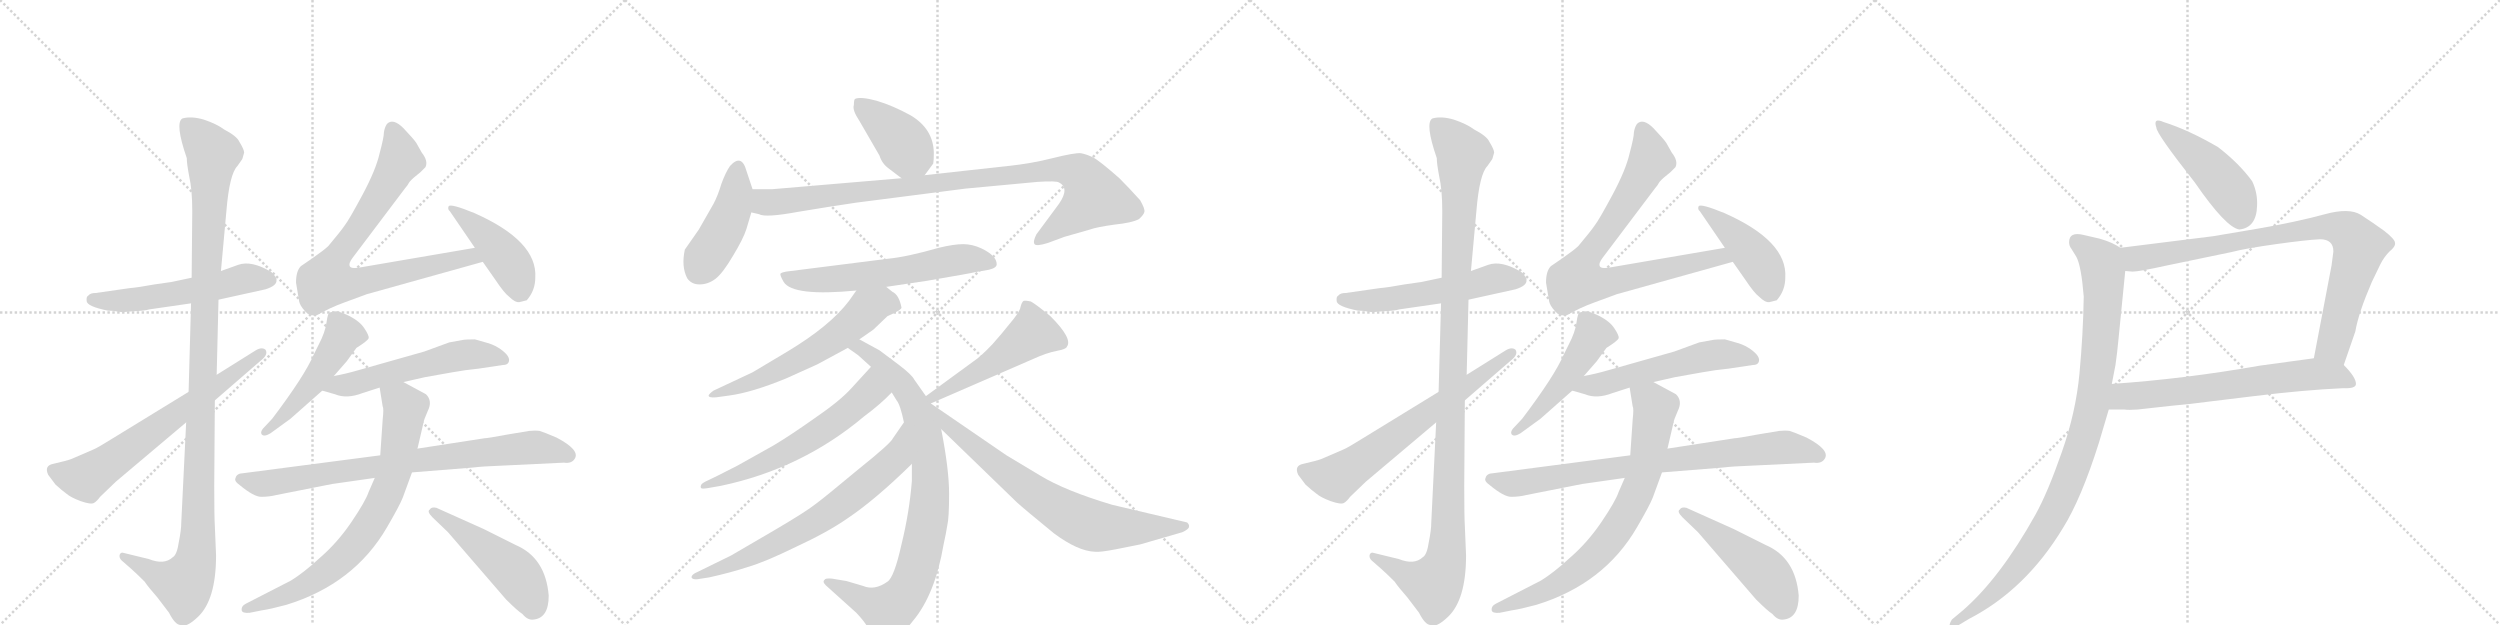 <svg version="1.1" viewBox="0 0 4096 1024" xmlns="http://www.w3.org/2000/svg">
  <g stroke="lightgray" stroke-dasharray="1,1" stroke-width="1" transform="scale(4, 4)">
    <line x1="0" y1="0" x2="256" y2="256"></line>
    <line x1="256" y1="0" x2="0" y2="256"></line>
    <line x1="128" y1="0" x2="128" y2="256"></line>
    <line x1="0" y1="128" x2="256" y2="128"></line>
    <line x1="256" y1="0" x2="512" y2="256"></line>
    <line x1="512" y1="0" x2="256" y2="256"></line>
    <line x1="384" y1="0" x2="384" y2="256"></line>
    <line x1="256" y1="128" x2="512" y2="128"></line>
    <line x1="512" y1="0" x2="768" y2="256"></line>
    <line x1="768" y1="0" x2="512" y2="256"></line>
    <line x1="640" y1="0" x2="640" y2="256"></line>
    <line x1="512" y1="128" x2="768" y2="128"></line>
    <line x1="768" y1="0" x2="1024" y2="256"></line>
    <line x1="1024" y1="0" x2="768" y2="256"></line>
    <line x1="896" y1="0" x2="896" y2="256"></line>
    <line x1="768" y1="128" x2="1024" y2="128"></line>
  </g>
<g transform="scale(1, -1) translate(0, -850)">
   <style type="text/css">
    @keyframes keyframes0 {
      from {
       stroke: black;
       stroke-dashoffset: 549;
       stroke-width: 128;
       }
       64% {
       animation-timing-function: step-end;
       stroke: black;
       stroke-dashoffset: 0;
       stroke-width: 128;
       }
       to {
       stroke: black;
       stroke-width: 1024;
       }
       }
       #make-me-a-hanzi-animation-0 {
         animation: keyframes0 0.697s both;
         animation-delay: 0s;
         animation-timing-function: linear;
       }
    @keyframes keyframes1 {
      from {
       stroke: black;
       stroke-dashoffset: 1140;
       stroke-width: 128;
       }
       79% {
       animation-timing-function: step-end;
       stroke: black;
       stroke-dashoffset: 0;
       stroke-width: 128;
       }
       to {
       stroke: black;
       stroke-width: 1024;
       }
       }
       #make-me-a-hanzi-animation-1 {
         animation: keyframes1 1.178s both;
         animation-delay: 0.697s;
         animation-timing-function: linear;
       }
    @keyframes keyframes2 {
      from {
       stroke: black;
       stroke-dashoffset: 665;
       stroke-width: 128;
       }
       68% {
       animation-timing-function: step-end;
       stroke: black;
       stroke-dashoffset: 0;
       stroke-width: 128;
       }
       to {
       stroke: black;
       stroke-width: 1024;
       }
       }
       #make-me-a-hanzi-animation-2 {
         animation: keyframes2 0.791s both;
         animation-delay: 1.875s;
         animation-timing-function: linear;
       }
    @keyframes keyframes3 {
      from {
       stroke: black;
       stroke-dashoffset: 791;
       stroke-width: 128;
       }
       72% {
       animation-timing-function: step-end;
       stroke: black;
       stroke-dashoffset: 0;
       stroke-width: 128;
       }
       to {
       stroke: black;
       stroke-width: 1024;
       }
       }
       #make-me-a-hanzi-animation-3 {
         animation: keyframes3 0.894s both;
         animation-delay: 2.666s;
         animation-timing-function: linear;
       }
    @keyframes keyframes4 {
      from {
       stroke: black;
       stroke-dashoffset: 438;
       stroke-width: 128;
       }
       59% {
       animation-timing-function: step-end;
       stroke: black;
       stroke-dashoffset: 0;
       stroke-width: 128;
       }
       to {
       stroke: black;
       stroke-width: 1024;
       }
       }
       #make-me-a-hanzi-animation-4 {
         animation: keyframes4 0.606s both;
         animation-delay: 3.559s;
         animation-timing-function: linear;
       }
    @keyframes keyframes5 {
      from {
       stroke: black;
       stroke-dashoffset: 495;
       stroke-width: 128;
       }
       62% {
       animation-timing-function: step-end;
       stroke: black;
       stroke-dashoffset: 0;
       stroke-width: 128;
       }
       to {
       stroke: black;
       stroke-width: 1024;
       }
       }
       #make-me-a-hanzi-animation-5 {
         animation: keyframes5 0.653s both;
         animation-delay: 4.166s;
         animation-timing-function: linear;
       }
    @keyframes keyframes6 {
      from {
       stroke: black;
       stroke-dashoffset: 554;
       stroke-width: 128;
       }
       64% {
       animation-timing-function: step-end;
       stroke: black;
       stroke-dashoffset: 0;
       stroke-width: 128;
       }
       to {
       stroke: black;
       stroke-width: 1024;
       }
       }
       #make-me-a-hanzi-animation-6 {
         animation: keyframes6 0.701s both;
         animation-delay: 4.819s;
         animation-timing-function: linear;
       }
    @keyframes keyframes7 {
      from {
       stroke: black;
       stroke-dashoffset: 798;
       stroke-width: 128;
       }
       72% {
       animation-timing-function: step-end;
       stroke: black;
       stroke-dashoffset: 0;
       stroke-width: 128;
       }
       to {
       stroke: black;
       stroke-width: 1024;
       }
       }
       #make-me-a-hanzi-animation-7 {
         animation: keyframes7 0.899s both;
         animation-delay: 5.52s;
         animation-timing-function: linear;
       }
    @keyframes keyframes8 {
      from {
       stroke: black;
       stroke-dashoffset: 751;
       stroke-width: 128;
       }
       71% {
       animation-timing-function: step-end;
       stroke: black;
       stroke-dashoffset: 0;
       stroke-width: 128;
       }
       to {
       stroke: black;
       stroke-width: 1024;
       }
       }
       #make-me-a-hanzi-animation-8 {
         animation: keyframes8 0.861s both;
         animation-delay: 6.419s;
         animation-timing-function: linear;
       }
    @keyframes keyframes9 {
      from {
       stroke: black;
       stroke-dashoffset: 487;
       stroke-width: 128;
       }
       61% {
       animation-timing-function: step-end;
       stroke: black;
       stroke-dashoffset: 0;
       stroke-width: 128;
       }
       to {
       stroke: black;
       stroke-width: 1024;
       }
       }
       #make-me-a-hanzi-animation-9 {
         animation: keyframes9 0.646s both;
         animation-delay: 7.28s;
         animation-timing-function: linear;
       }
    @keyframes keyframes10 {
      from {
       stroke: black;
       stroke-dashoffset: 403;
       stroke-width: 128;
       }
       57% {
       animation-timing-function: step-end;
       stroke: black;
       stroke-dashoffset: 0;
       stroke-width: 128;
       }
       to {
       stroke: black;
       stroke-width: 1024;
       }
       }
       #make-me-a-hanzi-animation-10 {
         animation: keyframes10 0.578s both;
         animation-delay: 7.926s;
         animation-timing-function: linear;
       }
    @keyframes keyframes11 {
      from {
       stroke: black;
       stroke-dashoffset: 437;
       stroke-width: 128;
       }
       59% {
       animation-timing-function: step-end;
       stroke: black;
       stroke-dashoffset: 0;
       stroke-width: 128;
       }
       to {
       stroke: black;
       stroke-width: 1024;
       }
       }
       #make-me-a-hanzi-animation-11 {
         animation: keyframes11 0.606s both;
         animation-delay: 8.504s;
         animation-timing-function: linear;
       }
    @keyframes keyframes12 {
      from {
       stroke: black;
       stroke-dashoffset: 960;
       stroke-width: 128;
       }
       76% {
       animation-timing-function: step-end;
       stroke: black;
       stroke-dashoffset: 0;
       stroke-width: 128;
       }
       to {
       stroke: black;
       stroke-width: 1024;
       }
       }
       #make-me-a-hanzi-animation-12 {
         animation: keyframes12 1.031s both;
         animation-delay: 9.11s;
         animation-timing-function: linear;
       }
    @keyframes keyframes13 {
      from {
       stroke: black;
       stroke-dashoffset: 597;
       stroke-width: 128;
       }
       66% {
       animation-timing-function: step-end;
       stroke: black;
       stroke-dashoffset: 0;
       stroke-width: 128;
       }
       to {
       stroke: black;
       stroke-width: 1024;
       }
       }
       #make-me-a-hanzi-animation-13 {
         animation: keyframes13 0.736s both;
         animation-delay: 10.141s;
         animation-timing-function: linear;
       }
    @keyframes keyframes14 {
      from {
       stroke: black;
       stroke-dashoffset: 596;
       stroke-width: 128;
       }
       66% {
       animation-timing-function: step-end;
       stroke: black;
       stroke-dashoffset: 0;
       stroke-width: 128;
       }
       to {
       stroke: black;
       stroke-width: 1024;
       }
       }
       #make-me-a-hanzi-animation-14 {
         animation: keyframes14 0.735s both;
         animation-delay: 10.877s;
         animation-timing-function: linear;
       }
    @keyframes keyframes15 {
      from {
       stroke: black;
       stroke-dashoffset: 866;
       stroke-width: 128;
       }
       74% {
       animation-timing-function: step-end;
       stroke: black;
       stroke-dashoffset: 0;
       stroke-width: 128;
       }
       to {
       stroke: black;
       stroke-width: 1024;
       }
       }
       #make-me-a-hanzi-animation-15 {
         animation: keyframes15 0.955s both;
         animation-delay: 11.612s;
         animation-timing-function: linear;
       }
    @keyframes keyframes16 {
      from {
       stroke: black;
       stroke-dashoffset: 602;
       stroke-width: 128;
       }
       66% {
       animation-timing-function: step-end;
       stroke: black;
       stroke-dashoffset: 0;
       stroke-width: 128;
       }
       to {
       stroke: black;
       stroke-width: 1024;
       }
       }
       #make-me-a-hanzi-animation-16 {
         animation: keyframes16 0.74s both;
         animation-delay: 12.567s;
         animation-timing-function: linear;
       }
    @keyframes keyframes17 {
      from {
       stroke: black;
       stroke-dashoffset: 692;
       stroke-width: 128;
       }
       69% {
       animation-timing-function: step-end;
       stroke: black;
       stroke-dashoffset: 0;
       stroke-width: 128;
       }
       to {
       stroke: black;
       stroke-width: 1024;
       }
       }
       #make-me-a-hanzi-animation-17 {
         animation: keyframes17 0.813s both;
         animation-delay: 13.307s;
         animation-timing-function: linear;
       }
    @keyframes keyframes18 {
      from {
       stroke: black;
       stroke-dashoffset: 502;
       stroke-width: 128;
       }
       62% {
       animation-timing-function: step-end;
       stroke: black;
       stroke-dashoffset: 0;
       stroke-width: 128;
       }
       to {
       stroke: black;
       stroke-width: 1024;
       }
       }
       #make-me-a-hanzi-animation-18 {
         animation: keyframes18 0.659s both;
         animation-delay: 14.12s;
         animation-timing-function: linear;
       }
    @keyframes keyframes19 {
      from {
       stroke: black;
       stroke-dashoffset: 732;
       stroke-width: 128;
       }
       70% {
       animation-timing-function: step-end;
       stroke: black;
       stroke-dashoffset: 0;
       stroke-width: 128;
       }
       to {
       stroke: black;
       stroke-width: 1024;
       }
       }
       #make-me-a-hanzi-animation-19 {
         animation: keyframes19 0.846s both;
         animation-delay: 14.778s;
         animation-timing-function: linear;
       }
    @keyframes keyframes20 {
      from {
       stroke: black;
       stroke-dashoffset: 549;
       stroke-width: 128;
       }
       64% {
       animation-timing-function: step-end;
       stroke: black;
       stroke-dashoffset: 0;
       stroke-width: 128;
       }
       to {
       stroke: black;
       stroke-width: 1024;
       }
       }
       #make-me-a-hanzi-animation-20 {
         animation: keyframes20 0.697s both;
         animation-delay: 15.624s;
         animation-timing-function: linear;
       }
    @keyframes keyframes21 {
      from {
       stroke: black;
       stroke-dashoffset: 1140;
       stroke-width: 128;
       }
       79% {
       animation-timing-function: step-end;
       stroke: black;
       stroke-dashoffset: 0;
       stroke-width: 128;
       }
       to {
       stroke: black;
       stroke-width: 1024;
       }
       }
       #make-me-a-hanzi-animation-21 {
         animation: keyframes21 1.178s both;
         animation-delay: 16.321s;
         animation-timing-function: linear;
       }
    @keyframes keyframes22 {
      from {
       stroke: black;
       stroke-dashoffset: 665;
       stroke-width: 128;
       }
       68% {
       animation-timing-function: step-end;
       stroke: black;
       stroke-dashoffset: 0;
       stroke-width: 128;
       }
       to {
       stroke: black;
       stroke-width: 1024;
       }
       }
       #make-me-a-hanzi-animation-22 {
         animation: keyframes22 0.791s both;
         animation-delay: 17.499s;
         animation-timing-function: linear;
       }
    @keyframes keyframes23 {
      from {
       stroke: black;
       stroke-dashoffset: 791;
       stroke-width: 128;
       }
       72% {
       animation-timing-function: step-end;
       stroke: black;
       stroke-dashoffset: 0;
       stroke-width: 128;
       }
       to {
       stroke: black;
       stroke-width: 1024;
       }
       }
       #make-me-a-hanzi-animation-23 {
         animation: keyframes23 0.894s both;
         animation-delay: 18.29s;
         animation-timing-function: linear;
       }
    @keyframes keyframes24 {
      from {
       stroke: black;
       stroke-dashoffset: 438;
       stroke-width: 128;
       }
       59% {
       animation-timing-function: step-end;
       stroke: black;
       stroke-dashoffset: 0;
       stroke-width: 128;
       }
       to {
       stroke: black;
       stroke-width: 1024;
       }
       }
       #make-me-a-hanzi-animation-24 {
         animation: keyframes24 0.606s both;
         animation-delay: 19.184s;
         animation-timing-function: linear;
       }
    @keyframes keyframes25 {
      from {
       stroke: black;
       stroke-dashoffset: 495;
       stroke-width: 128;
       }
       62% {
       animation-timing-function: step-end;
       stroke: black;
       stroke-dashoffset: 0;
       stroke-width: 128;
       }
       to {
       stroke: black;
       stroke-width: 1024;
       }
       }
       #make-me-a-hanzi-animation-25 {
         animation: keyframes25 0.653s both;
         animation-delay: 19.79s;
         animation-timing-function: linear;
       }
    @keyframes keyframes26 {
      from {
       stroke: black;
       stroke-dashoffset: 554;
       stroke-width: 128;
       }
       64% {
       animation-timing-function: step-end;
       stroke: black;
       stroke-dashoffset: 0;
       stroke-width: 128;
       }
       to {
       stroke: black;
       stroke-width: 1024;
       }
       }
       #make-me-a-hanzi-animation-26 {
         animation: keyframes26 0.701s both;
         animation-delay: 20.443s;
         animation-timing-function: linear;
       }
    @keyframes keyframes27 {
      from {
       stroke: black;
       stroke-dashoffset: 798;
       stroke-width: 128;
       }
       72% {
       animation-timing-function: step-end;
       stroke: black;
       stroke-dashoffset: 0;
       stroke-width: 128;
       }
       to {
       stroke: black;
       stroke-width: 1024;
       }
       }
       #make-me-a-hanzi-animation-27 {
         animation: keyframes27 0.899s both;
         animation-delay: 21.144s;
         animation-timing-function: linear;
       }
    @keyframes keyframes28 {
      from {
       stroke: black;
       stroke-dashoffset: 751;
       stroke-width: 128;
       }
       71% {
       animation-timing-function: step-end;
       stroke: black;
       stroke-dashoffset: 0;
       stroke-width: 128;
       }
       to {
       stroke: black;
       stroke-width: 1024;
       }
       }
       #make-me-a-hanzi-animation-28 {
         animation: keyframes28 0.861s both;
         animation-delay: 22.043s;
         animation-timing-function: linear;
       }
    @keyframes keyframes29 {
      from {
       stroke: black;
       stroke-dashoffset: 487;
       stroke-width: 128;
       }
       61% {
       animation-timing-function: step-end;
       stroke: black;
       stroke-dashoffset: 0;
       stroke-width: 128;
       }
       to {
       stroke: black;
       stroke-width: 1024;
       }
       }
       #make-me-a-hanzi-animation-29 {
         animation: keyframes29 0.646s both;
         animation-delay: 22.904s;
         animation-timing-function: linear;
       }
    @keyframes keyframes30 {
      from {
       stroke: black;
       stroke-dashoffset: 459;
       stroke-width: 128;
       }
       60% {
       animation-timing-function: step-end;
       stroke: black;
       stroke-dashoffset: 0;
       stroke-width: 128;
       }
       to {
       stroke: black;
       stroke-width: 1024;
       }
       }
       #make-me-a-hanzi-animation-30 {
         animation: keyframes30 0.624s both;
         animation-delay: 23.551s;
         animation-timing-function: linear;
       }
    @keyframes keyframes31 {
      from {
       stroke: black;
       stroke-dashoffset: 856;
       stroke-width: 128;
       }
       74% {
       animation-timing-function: step-end;
       stroke: black;
       stroke-dashoffset: 0;
       stroke-width: 128;
       }
       to {
       stroke: black;
       stroke-width: 1024;
       }
       }
       #make-me-a-hanzi-animation-31 {
         animation: keyframes31 0.947s both;
         animation-delay: 24.174s;
         animation-timing-function: linear;
       }
    @keyframes keyframes32 {
      from {
       stroke: black;
       stroke-dashoffset: 657;
       stroke-width: 128;
       }
       68% {
       animation-timing-function: step-end;
       stroke: black;
       stroke-dashoffset: 0;
       stroke-width: 128;
       }
       to {
       stroke: black;
       stroke-width: 1024;
       }
       }
       #make-me-a-hanzi-animation-32 {
         animation: keyframes32 0.785s both;
         animation-delay: 25.121s;
         animation-timing-function: linear;
       }
    @keyframes keyframes33 {
      from {
       stroke: black;
       stroke-dashoffset: 975;
       stroke-width: 128;
       }
       76% {
       animation-timing-function: step-end;
       stroke: black;
       stroke-dashoffset: 0;
       stroke-width: 128;
       }
       to {
       stroke: black;
       stroke-width: 1024;
       }
       }
       #make-me-a-hanzi-animation-33 {
         animation: keyframes33 1.043s both;
         animation-delay: 25.905s;
         animation-timing-function: linear;
       }
</style>
<path d="M 314 395 L 281 388 L 253 384 Q 226 379 213 378 L 157 370 Q 148 370 145 366 Q 141 364 142 357 Q 142 348 177 341 Q 188 341 194 339 L 197 339 Q 198 338 218 340 Q 239 341 244 343 L 313 353 L 358 359 L 435 376 Q 454 382 453 391 Q 454 395 445 404 Q 412 424 390 416 L 362 406 L 314 395 Z" fill="lightgray"></path> 
<path d="M 306 591 Q 306 582 310 561 Q 315 539 315 504 L 314 395 L 313 353 L 309 208 L 305 158 L 297 -6 Q 297 -18 293 -38 Q 290 -59 283 -63 Q 269 -76 244 -66 L 203 -56 Q 198 -54 196 -59 Q 195 -64 199 -68 L 215 -82 Q 224 -90 237 -103 Q 243 -112 258 -129 L 277 -154 Q 287 -174 296 -174 Q 305 -179 324 -161 Q 354 -133 354 -60 L 352 -12 Q 351 4 351 54 L 352 194 L 355 236 L 358 359 L 362 406 L 371 505 Q 376 565 389 578 L 396 588 Q 397 588 400 600 Q 400 605 392 618 Q 388 627 367 638 Q 355 647 334 654 Q 314 660 299 656 Q 286 649 306 591 Z" fill="lightgray"></path> 
<path d="M 309 208 L 185 132 Q 161 117 154 114 L 117 98 Q 109 95 87 90 Q 72 87 79 72 L 91 56 Q 102 46 109 41 Q 116 35 132 29 Q 149 23 154 26 Q 159 29 164 36 L 190 61 L 305 158 L 352 194 L 427 259 Q 440 269 435 277 Q 429 282 419 276 L 355 236 L 309 208 Z" fill="lightgray"></path> 
<path d="M 485 387 L 490 357 Q 491 350 499 341 Q 507 331 520 334 Q 541 346 563 354 L 601 368 L 791 421 C 820 429 808 449 778 444 L 591 412 Q 575 409 573 414 Q 571 419 578 428 L 664 542 Q 667 545 671 552 Q 676 558 689 568 L 697 576 Q 702 586 691 600 L 682 616 Q 678 622 661 640 Q 644 657 634 647 Q 630 641 629 633 Q 629 625 622 599 Q 616 572 594 531 Q 572 490 565 481 Q 559 472 538 447 Q 532 441 512 427 L 493 414 Q 485 406 485 387 Z" fill="lightgray"></path> 
<path d="M 791 421 L 812 391 Q 826 370 834 364 Q 844 354 851 355 L 863 358 Q 877 374 877 395 Q 881 455 777 501 Q 738 517 735 512 Q 733 507 737 504 L 778 444 L 791 421 Z" fill="lightgray"></path> 
<path d="M 547 234 L 568 258 L 584 280 Q 603 292 604 296 Q 605 300 597 312 Q 590 323 573 332 Q 556 340 551 340 Q 546 340 540 338 Q 537 337 535 322 Q 533 306 522 285 L 514 269 Q 499 234 446 164 L 431 148 Q 426 142 429 138 Q 433 134 443 140 L 476 164 L 528 210 L 547 234 Z" fill="lightgray"></path> 
<path d="M 661 224 L 696 232 L 741 240 Q 763 244 784 246 L 824 252 Q 833 252 834 259 Q 835 266 824 275 Q 813 284 799 288 L 778 294 Q 763 294 758 293 L 736 289 L 695 274 L 589 244 Q 565 237 547 234 C 518 228 499 218 528 210 L 549 204 Q 568 196 594 206 L 622 215 L 661 224 Z" fill="lightgray"></path> 
<path d="M 867 144 L 831 138 Q 799 132 794 132 L 684 115 L 623 104 L 393 74 Q 387 72 386 67 Q 383 62 393 55 Q 416 36 428 36 Q 441 36 453 39 L 544 57 L 614 67 L 675 76 L 775 84 Q 791 86 820 87 L 924 92 Q 937 90 942 99 Q 950 113 912 133 Q 891 142 884 144 Q 877 145 867 144 Z" fill="lightgray"></path> 
<path d="M 684 115 L 694 158 Q 694 161 701 177 Q 709 193 698 204 L 661 224 C 635 238 617 245 622 215 L 627 184 Q 629 181 627 163 L 623 104 L 614 67 L 604 44 Q 599 29 576 -5 Q 553 -39 524 -64 Q 498 -88 477 -101 L 403 -139 Q 395 -143 396 -150 Q 397 -155 409 -154 L 429 -150 Q 443 -148 469 -141 Q 580 -107 634 -14 Q 655 22 660 35 L 675 76 L 684 115 Z" fill="lightgray"></path> 
<path d="M 709 2 L 734 -22 L 829 -132 Q 848 -151 856 -156 Q 865 -167 875 -165 Q 899 -162 899 -126 Q 894 -64 845 -43 L 793 -17 L 715 18 Q 707 20 704 15 Q 699 12 709 2 Z" fill="lightgray"></path> 
<path d="M 1456 574 L 1477 558 C 1499 541 1499 541 1515 563 L 1529 582 Q 1530 587 1530 600 Q 1529 639 1492 661 Q 1463 677 1436 685 Q 1410 692 1401 688 Q 1399 687 1399 678 Q 1396 670 1408 652 L 1441 595 Q 1445 582 1456 574 Z" fill="lightgray"></path> 
<path d="M 1233 540 L 1223 570 Q 1215 599 1196 578 Q 1189 568 1182 549 Q 1176 529 1169 516 L 1145 474 L 1122 441 Q 1116 413 1126 394 Q 1133 384 1146 384 Q 1160 384 1172 393 Q 1184 402 1201 431 Q 1218 459 1223 475 L 1231 502 L 1233 540 Z" fill="lightgray"></path> 
<path d="M 1477 558 L 1265 540 L 1233 540 C 1203 540 1202 509 1231 502 L 1244 499 Q 1254 493 1308 503 Q 1362 512 1403 518 L 1582 541 L 1700 552 Q 1731 554 1735 551 Q 1753 542 1735 516 L 1698 466 Q 1692 454 1695 450 Q 1698 446 1717 452 L 1744 462 L 1786 474 Q 1797 478 1826 482 Q 1855 485 1866 491 Q 1874 498 1875 503 Q 1876 508 1868 522 Q 1850 542 1834 558 Q 1801 587 1791 592 Q 1781 597 1771 599 Q 1761 600 1725 591 Q 1690 582 1651 578 L 1515 563 L 1477 558 Z" fill="lightgray"></path> 
<path d="M 1452 380 L 1519 390 Q 1595 403 1597 404 L 1620 408 Q 1633 411 1633 417 Q 1633 431 1608 443 Q 1593 450 1578 450 Q 1563 450 1538 444 Q 1486 429 1454 426 L 1288 405 Q 1282 404 1279 402 Q 1277 400 1284 388 Q 1299 364 1403 374 L 1452 380 Z" fill="lightgray"></path> 
<path d="M 1408 294 L 1431 310 L 1454 332 Q 1477 342 1477 346 Q 1473 367 1462 372 L 1452 380 C 1429 399 1420 399 1403 374 L 1391 357 Q 1360 316 1290 274 L 1233 240 L 1169 210 Q 1162 205 1161 202 Q 1161 198 1173 199 L 1195 202 Q 1232 207 1288 230 L 1339 253 L 1389 280 L 1408 294 Z" fill="lightgray"></path> 
<path d="M 1517 201 L 1498 228 Q 1494 236 1473 252 L 1441 276 L 1408 294 C 1382 308 1364 297 1389 280 L 1406 268 L 1427 249 L 1461 207 L 1469 194 Q 1475 187 1481 158 L 1494 90 L 1494 62 Q 1490 11 1477 -42 Q 1465 -96 1454 -103 Q 1433 -118 1414 -110 L 1387 -102 L 1363 -98 Q 1352 -97 1351 -100 Q 1347 -103 1353 -109 L 1403 -154 Q 1417 -169 1421 -177 L 1435 -194 L 1445 -204 Q 1451 -207 1468 -194 Q 1485 -182 1496 -167 Q 1532 -124 1546 -42 Q 1550 -24 1552 -11 Q 1555 1 1555 41 Q 1555 81 1542 147 L 1525 189 L 1517 201 Z" fill="lightgray"></path> 
<path d="M 1427 249 L 1395 214 Q 1376 193 1335 165 Q 1294 136 1267 120 L 1208 87 Q 1169 67 1160 63 Q 1151 59 1149 56 Q 1147 52 1149 50 Q 1152 49 1158 50 L 1181 54 Q 1314 82 1416 168 Q 1443 188 1461 207 C 1482 228 1447 271 1427 249 Z" fill="lightgray"></path> 
<path d="M 1481 158 L 1463 132 Q 1460 124 1405 80 Q 1351 35 1336 24 Q 1321 12 1270 -18 L 1198 -60 L 1143 -87 Q 1133 -91 1133 -96 Q 1135 -101 1149 -98 L 1162 -96 Q 1198 -88 1225 -79 Q 1253 -71 1304 -46 Q 1356 -22 1389 1 Q 1435 32 1494 90 C 1516 111 1498 183 1481 158 Z" fill="lightgray"></path> 
<path d="M 1525 189 L 1693 262 Q 1715 272 1731 275 Q 1747 278 1748 282 Q 1758 295 1721 332 Q 1698 351 1689 356 Q 1680 358 1677 357 Q 1674 355 1672 347 Q 1671 339 1653 318 Q 1642 304 1626 286 Q 1606 265 1595 258 L 1517 201 C 1493 183 1497 177 1525 189 Z" fill="lightgray"></path> 
<path d="M 1542 147 L 1666 27 Q 1678 16 1727 -24 Q 1766 -53 1794 -54 Q 1802 -55 1828 -50 L 1868 -42 L 1937 -22 Q 1948 -17 1948 -13 Q 1949 -10 1945 -6 L 1822 23 Q 1745 46 1704 71 L 1649 104 L 1525 189 C 1500 206 1520 168 1542 147 Z" fill="lightgray"></path> 
<path d="M 2362 395 L 2329 388 L 2301 384 Q 2274 379 2261 378 L 2205 370 Q 2196 370 2193 366 Q 2189 364 2190 357 Q 2190 348 2225 341 Q 2236 341 2242 339 L 2245 339 Q 2246 338 2266 340 Q 2287 341 2292 343 L 2361 353 L 2406 359 L 2483 376 Q 2502 382 2501 391 Q 2502 395 2493 404 Q 2460 424 2438 416 L 2410 406 L 2362 395 Z" fill="lightgray"></path> 
<path d="M 2354 591 Q 2354 582 2358 561 Q 2363 539 2363 504 L 2362 395 L 2361 353 L 2357 208 L 2353 158 L 2345 -6 Q 2345 -18 2341 -38 Q 2338 -59 2331 -63 Q 2317 -76 2292 -66 L 2251 -56 Q 2246 -54 2244 -59 Q 2243 -64 2247 -68 L 2263 -82 Q 2272 -90 2285 -103 Q 2291 -112 2306 -129 L 2325 -154 Q 2335 -174 2344 -174 Q 2353 -179 2372 -161 Q 2402 -133 2402 -60 L 2400 -12 Q 2399 4 2399 54 L 2400 194 L 2403 236 L 2406 359 L 2410 406 L 2419 505 Q 2424 565 2437 578 L 2444 588 Q 2445 588 2448 600 Q 2448 605 2440 618 Q 2436 627 2415 638 Q 2403 647 2382 654 Q 2362 660 2347 656 Q 2334 649 2354 591 Z" fill="lightgray"></path> 
<path d="M 2357 208 L 2233 132 Q 2209 117 2202 114 L 2165 98 Q 2157 95 2135 90 Q 2120 87 2127 72 L 2139 56 Q 2150 46 2157 41 Q 2164 35 2180 29 Q 2197 23 2202 26 Q 2207 29 2212 36 L 2238 61 L 2353 158 L 2400 194 L 2475 259 Q 2488 269 2483 277 Q 2477 282 2467 276 L 2403 236 L 2357 208 Z" fill="lightgray"></path> 
<path d="M 2533 387 L 2538 357 Q 2539 350 2547 341 Q 2555 331 2568 334 Q 2589 346 2611 354 L 2649 368 L 2839 421 C 2868 429 2856 449 2826 444 L 2639 412 Q 2623 409 2621 414 Q 2619 419 2626 428 L 2712 542 Q 2715 545 2719 552 Q 2724 558 2737 568 L 2745 576 Q 2750 586 2739 600 L 2730 616 Q 2726 622 2709 640 Q 2692 657 2682 647 Q 2678 641 2677 633 Q 2677 625 2670 599 Q 2664 572 2642 531 Q 2620 490 2613 481 Q 2607 472 2586 447 Q 2580 441 2560 427 L 2541 414 Q 2533 406 2533 387 Z" fill="lightgray"></path> 
<path d="M 2839 421 L 2860 391 Q 2874 370 2882 364 Q 2892 354 2899 355 L 2911 358 Q 2925 374 2925 395 Q 2929 455 2825 501 Q 2786 517 2783 512 Q 2781 507 2785 504 L 2826 444 L 2839 421 Z" fill="lightgray"></path> 
<path d="M 2595 234 L 2616 258 L 2632 280 Q 2651 292 2652 296 Q 2653 300 2645 312 Q 2638 323 2621 332 Q 2604 340 2599 340 Q 2594 340 2588 338 Q 2585 337 2583 322 Q 2581 306 2570 285 L 2562 269 Q 2547 234 2494 164 L 2479 148 Q 2474 142 2477 138 Q 2481 134 2491 140 L 2524 164 L 2576 210 L 2595 234 Z" fill="lightgray"></path> 
<path d="M 2709 224 L 2744 232 L 2789 240 Q 2811 244 2832 246 L 2872 252 Q 2881 252 2882 259 Q 2883 266 2872 275 Q 2861 284 2847 288 L 2826 294 Q 2811 294 2806 293 L 2784 289 L 2743 274 L 2637 244 Q 2613 237 2595 234 C 2566 228 2547 218 2576 210 L 2597 204 Q 2616 196 2642 206 L 2670 215 L 2709 224 Z" fill="lightgray"></path> 
<path d="M 2915 144 L 2879 138 Q 2847 132 2842 132 L 2732 115 L 2671 104 L 2441 74 Q 2435 72 2434 67 Q 2431 62 2441 55 Q 2464 36 2476 36 Q 2489 36 2501 39 L 2592 57 L 2662 67 L 2723 76 L 2823 84 Q 2839 86 2868 87 L 2972 92 Q 2985 90 2990 99 Q 2998 113 2960 133 Q 2939 142 2932 144 Q 2925 145 2915 144 Z" fill="lightgray"></path> 
<path d="M 2732 115 L 2742 158 Q 2742 161 2749 177 Q 2757 193 2746 204 L 2709 224 C 2683 238 2665 245 2670 215 L 2675 184 Q 2677 181 2675 163 L 2671 104 L 2662 67 L 2652 44 Q 2647 29 2624 -5 Q 2601 -39 2572 -64 Q 2546 -88 2525 -101 L 2451 -139 Q 2443 -143 2444 -150 Q 2445 -155 2457 -154 L 2477 -150 Q 2491 -148 2517 -141 Q 2628 -107 2682 -14 Q 2703 22 2708 35 L 2723 76 L 2732 115 Z" fill="lightgray"></path> 
<path d="M 2757 2 L 2782 -22 L 2877 -132 Q 2896 -151 2904 -156 Q 2913 -167 2923 -165 Q 2947 -162 2947 -126 Q 2942 -64 2893 -43 L 2841 -17 L 2763 18 Q 2755 20 2752 15 Q 2747 12 2757 2 Z" fill="lightgray"></path> 
<path d="M 3634 609 Q 3586 637 3545 650 Q 3527 658 3533 641 Q 3533 631 3596 551 Q 3647 477 3669 474 Q 3697 477 3698 513 Q 3699 534 3690 553 Q 3669 582 3634 609 Z" fill="lightgray"></path> 
<path d="M 3840 252 L 3859 307 Q 3864 337 3886 388 L 3900 417 Q 3906 429 3915 438 Q 3925 446 3924 452 Q 3924 458 3906 472 Q 3888 485 3868 498 Q 3849 510 3809 499 Q 3761 486 3697 475 L 3626 463 L 3474 444 C 3444 440 3452 407 3482 406 L 3494 405 Q 3505 405 3550 415 L 3656 437 Q 3679 443 3729 450 Q 3779 457 3801 458 Q 3823 458 3823 438 L 3820 415 L 3791 263 C 3785 234 3830 224 3840 252 Z" fill="lightgray"></path> 
<path d="M 3455 179 L 3481 179 Q 3487 178 3502 179 L 3556 185 Q 3590 188 3619 192 L 3693 201 Q 3774 211 3839 214 Q 3860 213 3860 221 Q 3860 232 3840 252 C 3825 268 3821 267 3791 263 L 3703 251 Q 3578 229 3460 221 C 3430 219 3425 179 3455 179 Z" fill="lightgray"></path> 
<path d="M 3390 453 Q 3390 447 3394 442 L 3402 429 Q 3410 414 3414 364 Q 3413 302 3407 238 Q 3401 174 3378 109 Q 3355 43 3335 7 Q 3277 -97 3216 -150 L 3198 -165 Q 3190 -178 3199 -178 Q 3203 -178 3206 -176 L 3226 -164 Q 3319 -116 3380 -15 Q 3410 33 3439 125 L 3455 179 L 3460 221 L 3466 252 Q 3469 273 3471 295 L 3482 406 C 3485 436 3485 438 3474 444 Q 3461 453 3440 459 L 3414 465 Q 3390 471 3390 453 Z" fill="lightgray"></path> 
      <clipPath id="make-me-a-hanzi-clip-0">
      <path d="M 314 395 L 281 388 L 253 384 Q 226 379 213 378 L 157 370 Q 148 370 145 366 Q 141 364 142 357 Q 142 348 177 341 Q 188 341 194 339 L 197 339 Q 198 338 218 340 Q 239 341 244 343 L 313 353 L 358 359 L 435 376 Q 454 382 453 391 Q 454 395 445 404 Q 412 424 390 416 L 362 406 L 314 395 Z" fill="lightgray"></path>
      </clipPath>
      <path clip-path="url(#make-me-a-hanzi-clip-0)" d="M 151 359 L 225 359 L 361 382 L 400 394 L 440 392 " fill="none" id="make-me-a-hanzi-animation-0" stroke-dasharray="421 842" stroke-linecap="round"></path>

      <clipPath id="make-me-a-hanzi-clip-1">
      <path d="M 306 591 Q 306 582 310 561 Q 315 539 315 504 L 314 395 L 313 353 L 309 208 L 305 158 L 297 -6 Q 297 -18 293 -38 Q 290 -59 283 -63 Q 269 -76 244 -66 L 203 -56 Q 198 -54 196 -59 Q 195 -64 199 -68 L 215 -82 Q 224 -90 237 -103 Q 243 -112 258 -129 L 277 -154 Q 287 -174 296 -174 Q 305 -179 324 -161 Q 354 -133 354 -60 L 352 -12 Q 351 4 351 54 L 352 194 L 355 236 L 358 359 L 362 406 L 371 505 Q 376 565 389 578 L 396 588 Q 397 588 400 600 Q 400 605 392 618 Q 388 627 367 638 Q 355 647 334 654 Q 314 660 299 656 Q 286 649 306 591 Z" fill="lightgray"></path>
      </clipPath>
      <path clip-path="url(#make-me-a-hanzi-clip-1)" d="M 306 647 L 349 598 L 321 -69 L 299 -107 L 258 -93 L 202 -62 " fill="none" id="make-me-a-hanzi-animation-1" stroke-dasharray="1012 2024" stroke-linecap="round"></path>

      <clipPath id="make-me-a-hanzi-clip-2">
      <path d="M 309 208 L 185 132 Q 161 117 154 114 L 117 98 Q 109 95 87 90 Q 72 87 79 72 L 91 56 Q 102 46 109 41 Q 116 35 132 29 Q 149 23 154 26 Q 159 29 164 36 L 190 61 L 305 158 L 352 194 L 427 259 Q 440 269 435 277 Q 429 282 419 276 L 355 236 L 309 208 Z" fill="lightgray"></path>
      </clipPath>
      <path clip-path="url(#make-me-a-hanzi-clip-2)" d="M 87 79 L 132 67 L 150 73 L 430 272 " fill="none" id="make-me-a-hanzi-animation-2" stroke-dasharray="537 1074" stroke-linecap="round"></path>

      <clipPath id="make-me-a-hanzi-clip-3">
      <path d="M 485 387 L 490 357 Q 491 350 499 341 Q 507 331 520 334 Q 541 346 563 354 L 601 368 L 791 421 C 820 429 808 449 778 444 L 591 412 Q 575 409 573 414 Q 571 419 578 428 L 664 542 Q 667 545 671 552 Q 676 558 689 568 L 697 576 Q 702 586 691 600 L 682 616 Q 678 622 661 640 Q 644 657 634 647 Q 630 641 629 633 Q 629 625 622 599 Q 616 572 594 531 Q 572 490 565 481 Q 559 472 538 447 Q 532 441 512 427 L 493 414 Q 485 406 485 387 Z" fill="lightgray"></path>
      </clipPath>
      <path clip-path="url(#make-me-a-hanzi-clip-3)" d="M 643 636 L 656 588 L 603 498 L 545 417 L 536 390 L 573 385 L 771 430 L 782 424 " fill="none" id="make-me-a-hanzi-animation-3" stroke-dasharray="663 1326" stroke-linecap="round"></path>

      <clipPath id="make-me-a-hanzi-clip-4">
      <path d="M 791 421 L 812 391 Q 826 370 834 364 Q 844 354 851 355 L 863 358 Q 877 374 877 395 Q 881 455 777 501 Q 738 517 735 512 Q 733 507 737 504 L 778 444 L 791 421 Z" fill="lightgray"></path>
      </clipPath>
      <path clip-path="url(#make-me-a-hanzi-clip-4)" d="M 739 509 L 779 480 L 817 442 L 840 411 L 853 373 " fill="none" id="make-me-a-hanzi-animation-4" stroke-dasharray="310 620" stroke-linecap="round"></path>

      <clipPath id="make-me-a-hanzi-clip-5">
      <path d="M 547 234 L 568 258 L 584 280 Q 603 292 604 296 Q 605 300 597 312 Q 590 323 573 332 Q 556 340 551 340 Q 546 340 540 338 Q 537 337 535 322 Q 533 306 522 285 L 514 269 Q 499 234 446 164 L 431 148 Q 426 142 429 138 Q 433 134 443 140 L 476 164 L 528 210 L 547 234 Z" fill="lightgray"></path>
      </clipPath>
      <path clip-path="url(#make-me-a-hanzi-clip-5)" d="M 596 298 L 563 303 L 510 220 L 436 142 " fill="none" id="make-me-a-hanzi-animation-5" stroke-dasharray="367 734" stroke-linecap="round"></path>

      <clipPath id="make-me-a-hanzi-clip-6">
      <path d="M 661 224 L 696 232 L 741 240 Q 763 244 784 246 L 824 252 Q 833 252 834 259 Q 835 266 824 275 Q 813 284 799 288 L 778 294 Q 763 294 758 293 L 736 289 L 695 274 L 589 244 Q 565 237 547 234 C 518 228 499 218 528 210 L 549 204 Q 568 196 594 206 L 622 215 L 661 224 Z" fill="lightgray"></path>
      </clipPath>
      <path clip-path="url(#make-me-a-hanzi-clip-6)" d="M 535 214 L 581 221 L 757 268 L 799 268 L 825 261 " fill="none" id="make-me-a-hanzi-animation-6" stroke-dasharray="426 852" stroke-linecap="round"></path>

      <clipPath id="make-me-a-hanzi-clip-7">
      <path d="M 867 144 L 831 138 Q 799 132 794 132 L 684 115 L 623 104 L 393 74 Q 387 72 386 67 Q 383 62 393 55 Q 416 36 428 36 Q 441 36 453 39 L 544 57 L 614 67 L 675 76 L 775 84 Q 791 86 820 87 L 924 92 Q 937 90 942 99 Q 950 113 912 133 Q 891 142 884 144 Q 877 145 867 144 Z" fill="lightgray"></path>
      </clipPath>
      <path clip-path="url(#make-me-a-hanzi-clip-7)" d="M 396 65 L 428 57 L 457 60 L 541 76 L 865 117 L 913 112 L 931 104 " fill="none" id="make-me-a-hanzi-animation-7" stroke-dasharray="670 1340" stroke-linecap="round"></path>

      <clipPath id="make-me-a-hanzi-clip-8">
      <path d="M 684 115 L 694 158 Q 694 161 701 177 Q 709 193 698 204 L 661 224 C 635 238 617 245 622 215 L 627 184 Q 629 181 627 163 L 623 104 L 614 67 L 604 44 Q 599 29 576 -5 Q 553 -39 524 -64 Q 498 -88 477 -101 L 403 -139 Q 395 -143 396 -150 Q 397 -155 409 -154 L 429 -150 Q 443 -148 469 -141 Q 580 -107 634 -14 Q 655 22 660 35 L 675 76 L 684 115 Z" fill="lightgray"></path>
      </clipPath>
      <path clip-path="url(#make-me-a-hanzi-clip-8)" d="M 630 208 L 664 182 L 642 65 L 608 -7 L 566 -60 L 524 -94 L 472 -124 L 404 -147 " fill="none" id="make-me-a-hanzi-animation-8" stroke-dasharray="623 1246" stroke-linecap="round"></path>

      <clipPath id="make-me-a-hanzi-clip-9">
      <path d="M 709 2 L 734 -22 L 829 -132 Q 848 -151 856 -156 Q 865 -167 875 -165 Q 899 -162 899 -126 Q 894 -64 845 -43 L 793 -17 L 715 18 Q 707 20 704 15 Q 699 12 709 2 Z" fill="lightgray"></path>
      </clipPath>
      <path clip-path="url(#make-me-a-hanzi-clip-9)" d="M 711 10 L 840 -85 L 872 -133 L 873 -146 " fill="none" id="make-me-a-hanzi-animation-9" stroke-dasharray="359 718" stroke-linecap="round"></path>

      <clipPath id="make-me-a-hanzi-clip-10">
      <path d="M 1456 574 L 1477 558 C 1499 541 1499 541 1515 563 L 1529 582 Q 1530 587 1530 600 Q 1529 639 1492 661 Q 1463 677 1436 685 Q 1410 692 1401 688 Q 1399 687 1399 678 Q 1396 670 1408 652 L 1441 595 Q 1445 582 1456 574 Z" fill="lightgray"></path>
      </clipPath>
      <path clip-path="url(#make-me-a-hanzi-clip-10)" d="M 1406 682 L 1467 630 L 1507 576 " fill="none" id="make-me-a-hanzi-animation-10" stroke-dasharray="275 550" stroke-linecap="round"></path>

      <clipPath id="make-me-a-hanzi-clip-11">
      <path d="M 1233 540 L 1223 570 Q 1215 599 1196 578 Q 1189 568 1182 549 Q 1176 529 1169 516 L 1145 474 L 1122 441 Q 1116 413 1126 394 Q 1133 384 1146 384 Q 1160 384 1172 393 Q 1184 402 1201 431 Q 1218 459 1223 475 L 1231 502 L 1233 540 Z" fill="lightgray"></path>
      </clipPath>
      <path clip-path="url(#make-me-a-hanzi-clip-11)" d="M 1209 573 L 1199 504 L 1145 407 " fill="none" id="make-me-a-hanzi-animation-11" stroke-dasharray="309 618" stroke-linecap="round"></path>

      <clipPath id="make-me-a-hanzi-clip-12">
      <path d="M 1477 558 L 1265 540 L 1233 540 C 1203 540 1202 509 1231 502 L 1244 499 Q 1254 493 1308 503 Q 1362 512 1403 518 L 1582 541 L 1700 552 Q 1731 554 1735 551 Q 1753 542 1735 516 L 1698 466 Q 1692 454 1695 450 Q 1698 446 1717 452 L 1744 462 L 1786 474 Q 1797 478 1826 482 Q 1855 485 1866 491 Q 1874 498 1875 503 Q 1876 508 1868 522 Q 1850 542 1834 558 Q 1801 587 1791 592 Q 1781 597 1771 599 Q 1761 600 1725 591 Q 1690 582 1651 578 L 1515 563 L 1477 558 Z" fill="lightgray"></path>
      </clipPath>
      <path clip-path="url(#make-me-a-hanzi-clip-12)" d="M 1238 533 L 1251 520 L 1264 518 L 1740 574 L 1767 566 L 1792 526 L 1699 454 " fill="none" id="make-me-a-hanzi-animation-12" stroke-dasharray="832 1664" stroke-linecap="round"></path>

      <clipPath id="make-me-a-hanzi-clip-13">
      <path d="M 1452 380 L 1519 390 Q 1595 403 1597 404 L 1620 408 Q 1633 411 1633 417 Q 1633 431 1608 443 Q 1593 450 1578 450 Q 1563 450 1538 444 Q 1486 429 1454 426 L 1288 405 Q 1282 404 1279 402 Q 1277 400 1284 388 Q 1299 364 1403 374 L 1452 380 Z" fill="lightgray"></path>
      </clipPath>
      <path clip-path="url(#make-me-a-hanzi-clip-13)" d="M 1286 397 L 1317 390 L 1367 392 L 1529 414 L 1564 424 L 1590 426 L 1622 419 " fill="none" id="make-me-a-hanzi-animation-13" stroke-dasharray="469 938" stroke-linecap="round"></path>

      <clipPath id="make-me-a-hanzi-clip-14">
      <path d="M 1408 294 L 1431 310 L 1454 332 Q 1477 342 1477 346 Q 1473 367 1462 372 L 1452 380 C 1429 399 1420 399 1403 374 L 1391 357 Q 1360 316 1290 274 L 1233 240 L 1169 210 Q 1162 205 1161 202 Q 1161 198 1173 199 L 1195 202 Q 1232 207 1288 230 L 1339 253 L 1389 280 L 1408 294 Z" fill="lightgray"></path>
      </clipPath>
      <path clip-path="url(#make-me-a-hanzi-clip-14)" d="M 1466 352 L 1445 355 L 1425 346 L 1371 299 L 1312 263 L 1246 230 L 1168 203 " fill="none" id="make-me-a-hanzi-animation-14" stroke-dasharray="468 936" stroke-linecap="round"></path>

      <clipPath id="make-me-a-hanzi-clip-15">
      <path d="M 1517 201 L 1498 228 Q 1494 236 1473 252 L 1441 276 L 1408 294 C 1382 308 1364 297 1389 280 L 1406 268 L 1427 249 L 1461 207 L 1469 194 Q 1475 187 1481 158 L 1494 90 L 1494 62 Q 1490 11 1477 -42 Q 1465 -96 1454 -103 Q 1433 -118 1414 -110 L 1387 -102 L 1363 -98 Q 1352 -97 1351 -100 Q 1347 -103 1353 -109 L 1403 -154 Q 1417 -169 1421 -177 L 1435 -194 L 1445 -204 Q 1451 -207 1468 -194 Q 1485 -182 1496 -167 Q 1532 -124 1546 -42 Q 1550 -24 1552 -11 Q 1555 1 1555 41 Q 1555 81 1542 147 L 1525 189 L 1517 201 Z" fill="lightgray"></path>
      </clipPath>
      <path clip-path="url(#make-me-a-hanzi-clip-15)" d="M 1396 281 L 1409 280 L 1438 261 L 1479 219 L 1501 182 L 1522 99 L 1524 32 L 1500 -89 L 1470 -139 L 1451 -150 L 1358 -103 " fill="none" id="make-me-a-hanzi-animation-15" stroke-dasharray="738 1476" stroke-linecap="round"></path>

      <clipPath id="make-me-a-hanzi-clip-16">
      <path d="M 1427 249 L 1395 214 Q 1376 193 1335 165 Q 1294 136 1267 120 L 1208 87 Q 1169 67 1160 63 Q 1151 59 1149 56 Q 1147 52 1149 50 Q 1152 49 1158 50 L 1181 54 Q 1314 82 1416 168 Q 1443 188 1461 207 C 1482 228 1447 271 1427 249 Z" fill="lightgray"></path>
      </clipPath>
      <path clip-path="url(#make-me-a-hanzi-clip-16)" d="M 1426 239 L 1426 209 L 1348 145 L 1258 94 L 1154 53 " fill="none" id="make-me-a-hanzi-animation-16" stroke-dasharray="474 948" stroke-linecap="round"></path>

      <clipPath id="make-me-a-hanzi-clip-17">
      <path d="M 1481 158 L 1463 132 Q 1460 124 1405 80 Q 1351 35 1336 24 Q 1321 12 1270 -18 L 1198 -60 L 1143 -87 Q 1133 -91 1133 -96 Q 1135 -101 1149 -98 L 1162 -96 Q 1198 -88 1225 -79 Q 1253 -71 1304 -46 Q 1356 -22 1389 1 Q 1435 32 1494 90 C 1516 111 1498 183 1481 158 Z" fill="lightgray"></path>
      </clipPath>
      <path clip-path="url(#make-me-a-hanzi-clip-17)" d="M 1478 150 L 1470 106 L 1463 96 L 1380 25 L 1316 -17 L 1246 -53 L 1193 -77 L 1139 -92 " fill="none" id="make-me-a-hanzi-animation-17" stroke-dasharray="564 1128" stroke-linecap="round"></path>

      <clipPath id="make-me-a-hanzi-clip-18">
      <path d="M 1525 189 L 1693 262 Q 1715 272 1731 275 Q 1747 278 1748 282 Q 1758 295 1721 332 Q 1698 351 1689 356 Q 1680 358 1677 357 Q 1674 355 1672 347 Q 1671 339 1653 318 Q 1642 304 1626 286 Q 1606 265 1595 258 L 1517 201 C 1493 183 1497 177 1525 189 Z" fill="lightgray"></path>
      </clipPath>
      <path clip-path="url(#make-me-a-hanzi-clip-18)" d="M 1739 289 L 1693 305 L 1622 253 L 1527 199 " fill="none" id="make-me-a-hanzi-animation-18" stroke-dasharray="374 748" stroke-linecap="round"></path>

      <clipPath id="make-me-a-hanzi-clip-19">
      <path d="M 1542 147 L 1666 27 Q 1678 16 1727 -24 Q 1766 -53 1794 -54 Q 1802 -55 1828 -50 L 1868 -42 L 1937 -22 Q 1948 -17 1948 -13 Q 1949 -10 1945 -6 L 1822 23 Q 1745 46 1704 71 L 1649 104 L 1525 189 C 1500 206 1520 168 1542 147 Z" fill="lightgray"></path>
      </clipPath>
      <path clip-path="url(#make-me-a-hanzi-clip-19)" d="M 1530 183 L 1568 140 L 1696 40 L 1757 3 L 1802 -13 L 1939 -13 " fill="none" id="make-me-a-hanzi-animation-19" stroke-dasharray="604 1208" stroke-linecap="round"></path>

      <clipPath id="make-me-a-hanzi-clip-20">
      <path d="M 2362 395 L 2329 388 L 2301 384 Q 2274 379 2261 378 L 2205 370 Q 2196 370 2193 366 Q 2189 364 2190 357 Q 2190 348 2225 341 Q 2236 341 2242 339 L 2245 339 Q 2246 338 2266 340 Q 2287 341 2292 343 L 2361 353 L 2406 359 L 2483 376 Q 2502 382 2501 391 Q 2502 395 2493 404 Q 2460 424 2438 416 L 2410 406 L 2362 395 Z" fill="lightgray"></path>
      </clipPath>
      <path clip-path="url(#make-me-a-hanzi-clip-20)" d="M 2199 359 L 2273 359 L 2409 382 L 2448 394 L 2488 392 " fill="none" id="make-me-a-hanzi-animation-20" stroke-dasharray="421 842" stroke-linecap="round"></path>

      <clipPath id="make-me-a-hanzi-clip-21">
      <path d="M 2354 591 Q 2354 582 2358 561 Q 2363 539 2363 504 L 2362 395 L 2361 353 L 2357 208 L 2353 158 L 2345 -6 Q 2345 -18 2341 -38 Q 2338 -59 2331 -63 Q 2317 -76 2292 -66 L 2251 -56 Q 2246 -54 2244 -59 Q 2243 -64 2247 -68 L 2263 -82 Q 2272 -90 2285 -103 Q 2291 -112 2306 -129 L 2325 -154 Q 2335 -174 2344 -174 Q 2353 -179 2372 -161 Q 2402 -133 2402 -60 L 2400 -12 Q 2399 4 2399 54 L 2400 194 L 2403 236 L 2406 359 L 2410 406 L 2419 505 Q 2424 565 2437 578 L 2444 588 Q 2445 588 2448 600 Q 2448 605 2440 618 Q 2436 627 2415 638 Q 2403 647 2382 654 Q 2362 660 2347 656 Q 2334 649 2354 591 Z" fill="lightgray"></path>
      </clipPath>
      <path clip-path="url(#make-me-a-hanzi-clip-21)" d="M 2354 647 L 2397 598 L 2369 -69 L 2347 -107 L 2306 -93 L 2250 -62 " fill="none" id="make-me-a-hanzi-animation-21" stroke-dasharray="1012 2024" stroke-linecap="round"></path>

      <clipPath id="make-me-a-hanzi-clip-22">
      <path d="M 2357 208 L 2233 132 Q 2209 117 2202 114 L 2165 98 Q 2157 95 2135 90 Q 2120 87 2127 72 L 2139 56 Q 2150 46 2157 41 Q 2164 35 2180 29 Q 2197 23 2202 26 Q 2207 29 2212 36 L 2238 61 L 2353 158 L 2400 194 L 2475 259 Q 2488 269 2483 277 Q 2477 282 2467 276 L 2403 236 L 2357 208 Z" fill="lightgray"></path>
      </clipPath>
      <path clip-path="url(#make-me-a-hanzi-clip-22)" d="M 2135 79 L 2180 67 L 2198 73 L 2478 272 " fill="none" id="make-me-a-hanzi-animation-22" stroke-dasharray="537 1074" stroke-linecap="round"></path>

      <clipPath id="make-me-a-hanzi-clip-23">
      <path d="M 2533 387 L 2538 357 Q 2539 350 2547 341 Q 2555 331 2568 334 Q 2589 346 2611 354 L 2649 368 L 2839 421 C 2868 429 2856 449 2826 444 L 2639 412 Q 2623 409 2621 414 Q 2619 419 2626 428 L 2712 542 Q 2715 545 2719 552 Q 2724 558 2737 568 L 2745 576 Q 2750 586 2739 600 L 2730 616 Q 2726 622 2709 640 Q 2692 657 2682 647 Q 2678 641 2677 633 Q 2677 625 2670 599 Q 2664 572 2642 531 Q 2620 490 2613 481 Q 2607 472 2586 447 Q 2580 441 2560 427 L 2541 414 Q 2533 406 2533 387 Z" fill="lightgray"></path>
      </clipPath>
      <path clip-path="url(#make-me-a-hanzi-clip-23)" d="M 2691 636 L 2704 588 L 2651 498 L 2593 417 L 2584 390 L 2621 385 L 2819 430 L 2830 424 " fill="none" id="make-me-a-hanzi-animation-23" stroke-dasharray="663 1326" stroke-linecap="round"></path>

      <clipPath id="make-me-a-hanzi-clip-24">
      <path d="M 2839 421 L 2860 391 Q 2874 370 2882 364 Q 2892 354 2899 355 L 2911 358 Q 2925 374 2925 395 Q 2929 455 2825 501 Q 2786 517 2783 512 Q 2781 507 2785 504 L 2826 444 L 2839 421 Z" fill="lightgray"></path>
      </clipPath>
      <path clip-path="url(#make-me-a-hanzi-clip-24)" d="M 2787 509 L 2827 480 L 2865 442 L 2888 411 L 2901 373 " fill="none" id="make-me-a-hanzi-animation-24" stroke-dasharray="310 620" stroke-linecap="round"></path>

      <clipPath id="make-me-a-hanzi-clip-25">
      <path d="M 2595 234 L 2616 258 L 2632 280 Q 2651 292 2652 296 Q 2653 300 2645 312 Q 2638 323 2621 332 Q 2604 340 2599 340 Q 2594 340 2588 338 Q 2585 337 2583 322 Q 2581 306 2570 285 L 2562 269 Q 2547 234 2494 164 L 2479 148 Q 2474 142 2477 138 Q 2481 134 2491 140 L 2524 164 L 2576 210 L 2595 234 Z" fill="lightgray"></path>
      </clipPath>
      <path clip-path="url(#make-me-a-hanzi-clip-25)" d="M 2644 298 L 2611 303 L 2558 220 L 2484 142 " fill="none" id="make-me-a-hanzi-animation-25" stroke-dasharray="367 734" stroke-linecap="round"></path>

      <clipPath id="make-me-a-hanzi-clip-26">
      <path d="M 2709 224 L 2744 232 L 2789 240 Q 2811 244 2832 246 L 2872 252 Q 2881 252 2882 259 Q 2883 266 2872 275 Q 2861 284 2847 288 L 2826 294 Q 2811 294 2806 293 L 2784 289 L 2743 274 L 2637 244 Q 2613 237 2595 234 C 2566 228 2547 218 2576 210 L 2597 204 Q 2616 196 2642 206 L 2670 215 L 2709 224 Z" fill="lightgray"></path>
      </clipPath>
      <path clip-path="url(#make-me-a-hanzi-clip-26)" d="M 2583 214 L 2629 221 L 2805 268 L 2847 268 L 2873 261 " fill="none" id="make-me-a-hanzi-animation-26" stroke-dasharray="426 852" stroke-linecap="round"></path>

      <clipPath id="make-me-a-hanzi-clip-27">
      <path d="M 2915 144 L 2879 138 Q 2847 132 2842 132 L 2732 115 L 2671 104 L 2441 74 Q 2435 72 2434 67 Q 2431 62 2441 55 Q 2464 36 2476 36 Q 2489 36 2501 39 L 2592 57 L 2662 67 L 2723 76 L 2823 84 Q 2839 86 2868 87 L 2972 92 Q 2985 90 2990 99 Q 2998 113 2960 133 Q 2939 142 2932 144 Q 2925 145 2915 144 Z" fill="lightgray"></path>
      </clipPath>
      <path clip-path="url(#make-me-a-hanzi-clip-27)" d="M 2444 65 L 2476 57 L 2505 60 L 2589 76 L 2913 117 L 2961 112 L 2979 104 " fill="none" id="make-me-a-hanzi-animation-27" stroke-dasharray="670 1340" stroke-linecap="round"></path>

      <clipPath id="make-me-a-hanzi-clip-28">
      <path d="M 2732 115 L 2742 158 Q 2742 161 2749 177 Q 2757 193 2746 204 L 2709 224 C 2683 238 2665 245 2670 215 L 2675 184 Q 2677 181 2675 163 L 2671 104 L 2662 67 L 2652 44 Q 2647 29 2624 -5 Q 2601 -39 2572 -64 Q 2546 -88 2525 -101 L 2451 -139 Q 2443 -143 2444 -150 Q 2445 -155 2457 -154 L 2477 -150 Q 2491 -148 2517 -141 Q 2628 -107 2682 -14 Q 2703 22 2708 35 L 2723 76 L 2732 115 Z" fill="lightgray"></path>
      </clipPath>
      <path clip-path="url(#make-me-a-hanzi-clip-28)" d="M 2678 208 L 2712 182 L 2690 65 L 2656 -7 L 2614 -60 L 2572 -94 L 2520 -124 L 2452 -147 " fill="none" id="make-me-a-hanzi-animation-28" stroke-dasharray="623 1246" stroke-linecap="round"></path>

      <clipPath id="make-me-a-hanzi-clip-29">
      <path d="M 2757 2 L 2782 -22 L 2877 -132 Q 2896 -151 2904 -156 Q 2913 -167 2923 -165 Q 2947 -162 2947 -126 Q 2942 -64 2893 -43 L 2841 -17 L 2763 18 Q 2755 20 2752 15 Q 2747 12 2757 2 Z" fill="lightgray"></path>
      </clipPath>
      <path clip-path="url(#make-me-a-hanzi-clip-29)" d="M 2759 10 L 2888 -85 L 2920 -133 L 2921 -146 " fill="none" id="make-me-a-hanzi-animation-29" stroke-dasharray="359 718" stroke-linecap="round"></path>

      <clipPath id="make-me-a-hanzi-clip-30">
      <path d="M 3634 609 Q 3586 637 3545 650 Q 3527 658 3533 641 Q 3533 631 3596 551 Q 3647 477 3669 474 Q 3697 477 3698 513 Q 3699 534 3690 553 Q 3669 582 3634 609 Z" fill="lightgray"></path>
      </clipPath>
      <path clip-path="url(#make-me-a-hanzi-clip-30)" d="M 3542 641 L 3630 566 L 3661 526 L 3671 491 " fill="none" id="make-me-a-hanzi-animation-30" stroke-dasharray="331 662" stroke-linecap="round"></path>

      <clipPath id="make-me-a-hanzi-clip-31">
      <path d="M 3840 252 L 3859 307 Q 3864 337 3886 388 L 3900 417 Q 3906 429 3915 438 Q 3925 446 3924 452 Q 3924 458 3906 472 Q 3888 485 3868 498 Q 3849 510 3809 499 Q 3761 486 3697 475 L 3626 463 L 3474 444 C 3444 440 3452 407 3482 406 L 3494 405 Q 3505 405 3550 415 L 3656 437 Q 3679 443 3729 450 Q 3779 457 3801 458 Q 3823 458 3823 438 L 3820 415 L 3791 263 C 3785 234 3830 224 3840 252 Z" fill="lightgray"></path>
      </clipPath>
      <path clip-path="url(#make-me-a-hanzi-clip-31)" d="M 3482 439 L 3499 427 L 3518 428 L 3808 478 L 3846 471 L 3866 445 L 3822 284 L 3799 269 " fill="none" id="make-me-a-hanzi-animation-31" stroke-dasharray="728 1456" stroke-linecap="round"></path>

      <clipPath id="make-me-a-hanzi-clip-32">
      <path d="M 3455 179 L 3481 179 Q 3487 178 3502 179 L 3556 185 Q 3590 188 3619 192 L 3693 201 Q 3774 211 3839 214 Q 3860 213 3860 221 Q 3860 232 3840 252 C 3825 268 3821 267 3791 263 L 3703 251 Q 3578 229 3460 221 C 3430 219 3425 179 3455 179 Z" fill="lightgray"></path>
      </clipPath>
      <path clip-path="url(#make-me-a-hanzi-clip-32)" d="M 3462 185 L 3479 201 L 3787 237 L 3830 234 L 3852 223 " fill="none" id="make-me-a-hanzi-animation-32" stroke-dasharray="529 1058" stroke-linecap="round"></path>

      <clipPath id="make-me-a-hanzi-clip-33">
      <path d="M 3390 453 Q 3390 447 3394 442 L 3402 429 Q 3410 414 3414 364 Q 3413 302 3407 238 Q 3401 174 3378 109 Q 3355 43 3335 7 Q 3277 -97 3216 -150 L 3198 -165 Q 3190 -178 3199 -178 Q 3203 -178 3206 -176 L 3226 -164 Q 3319 -116 3380 -15 Q 3410 33 3439 125 L 3455 179 L 3460 221 L 3466 252 Q 3469 273 3471 295 L 3482 406 C 3485 436 3485 438 3474 444 Q 3461 453 3440 459 L 3414 465 Q 3390 471 3390 453 Z" fill="lightgray"></path>
      </clipPath>
      <path clip-path="url(#make-me-a-hanzi-clip-33)" d="M 3405 453 L 3438 425 L 3446 402 L 3431 203 L 3406 107 L 3378 35 L 3330 -48 L 3273 -115 L 3201 -171 " fill="none" id="make-me-a-hanzi-animation-33" stroke-dasharray="847 1694" stroke-linecap="round"></path>

</g>
</svg>
